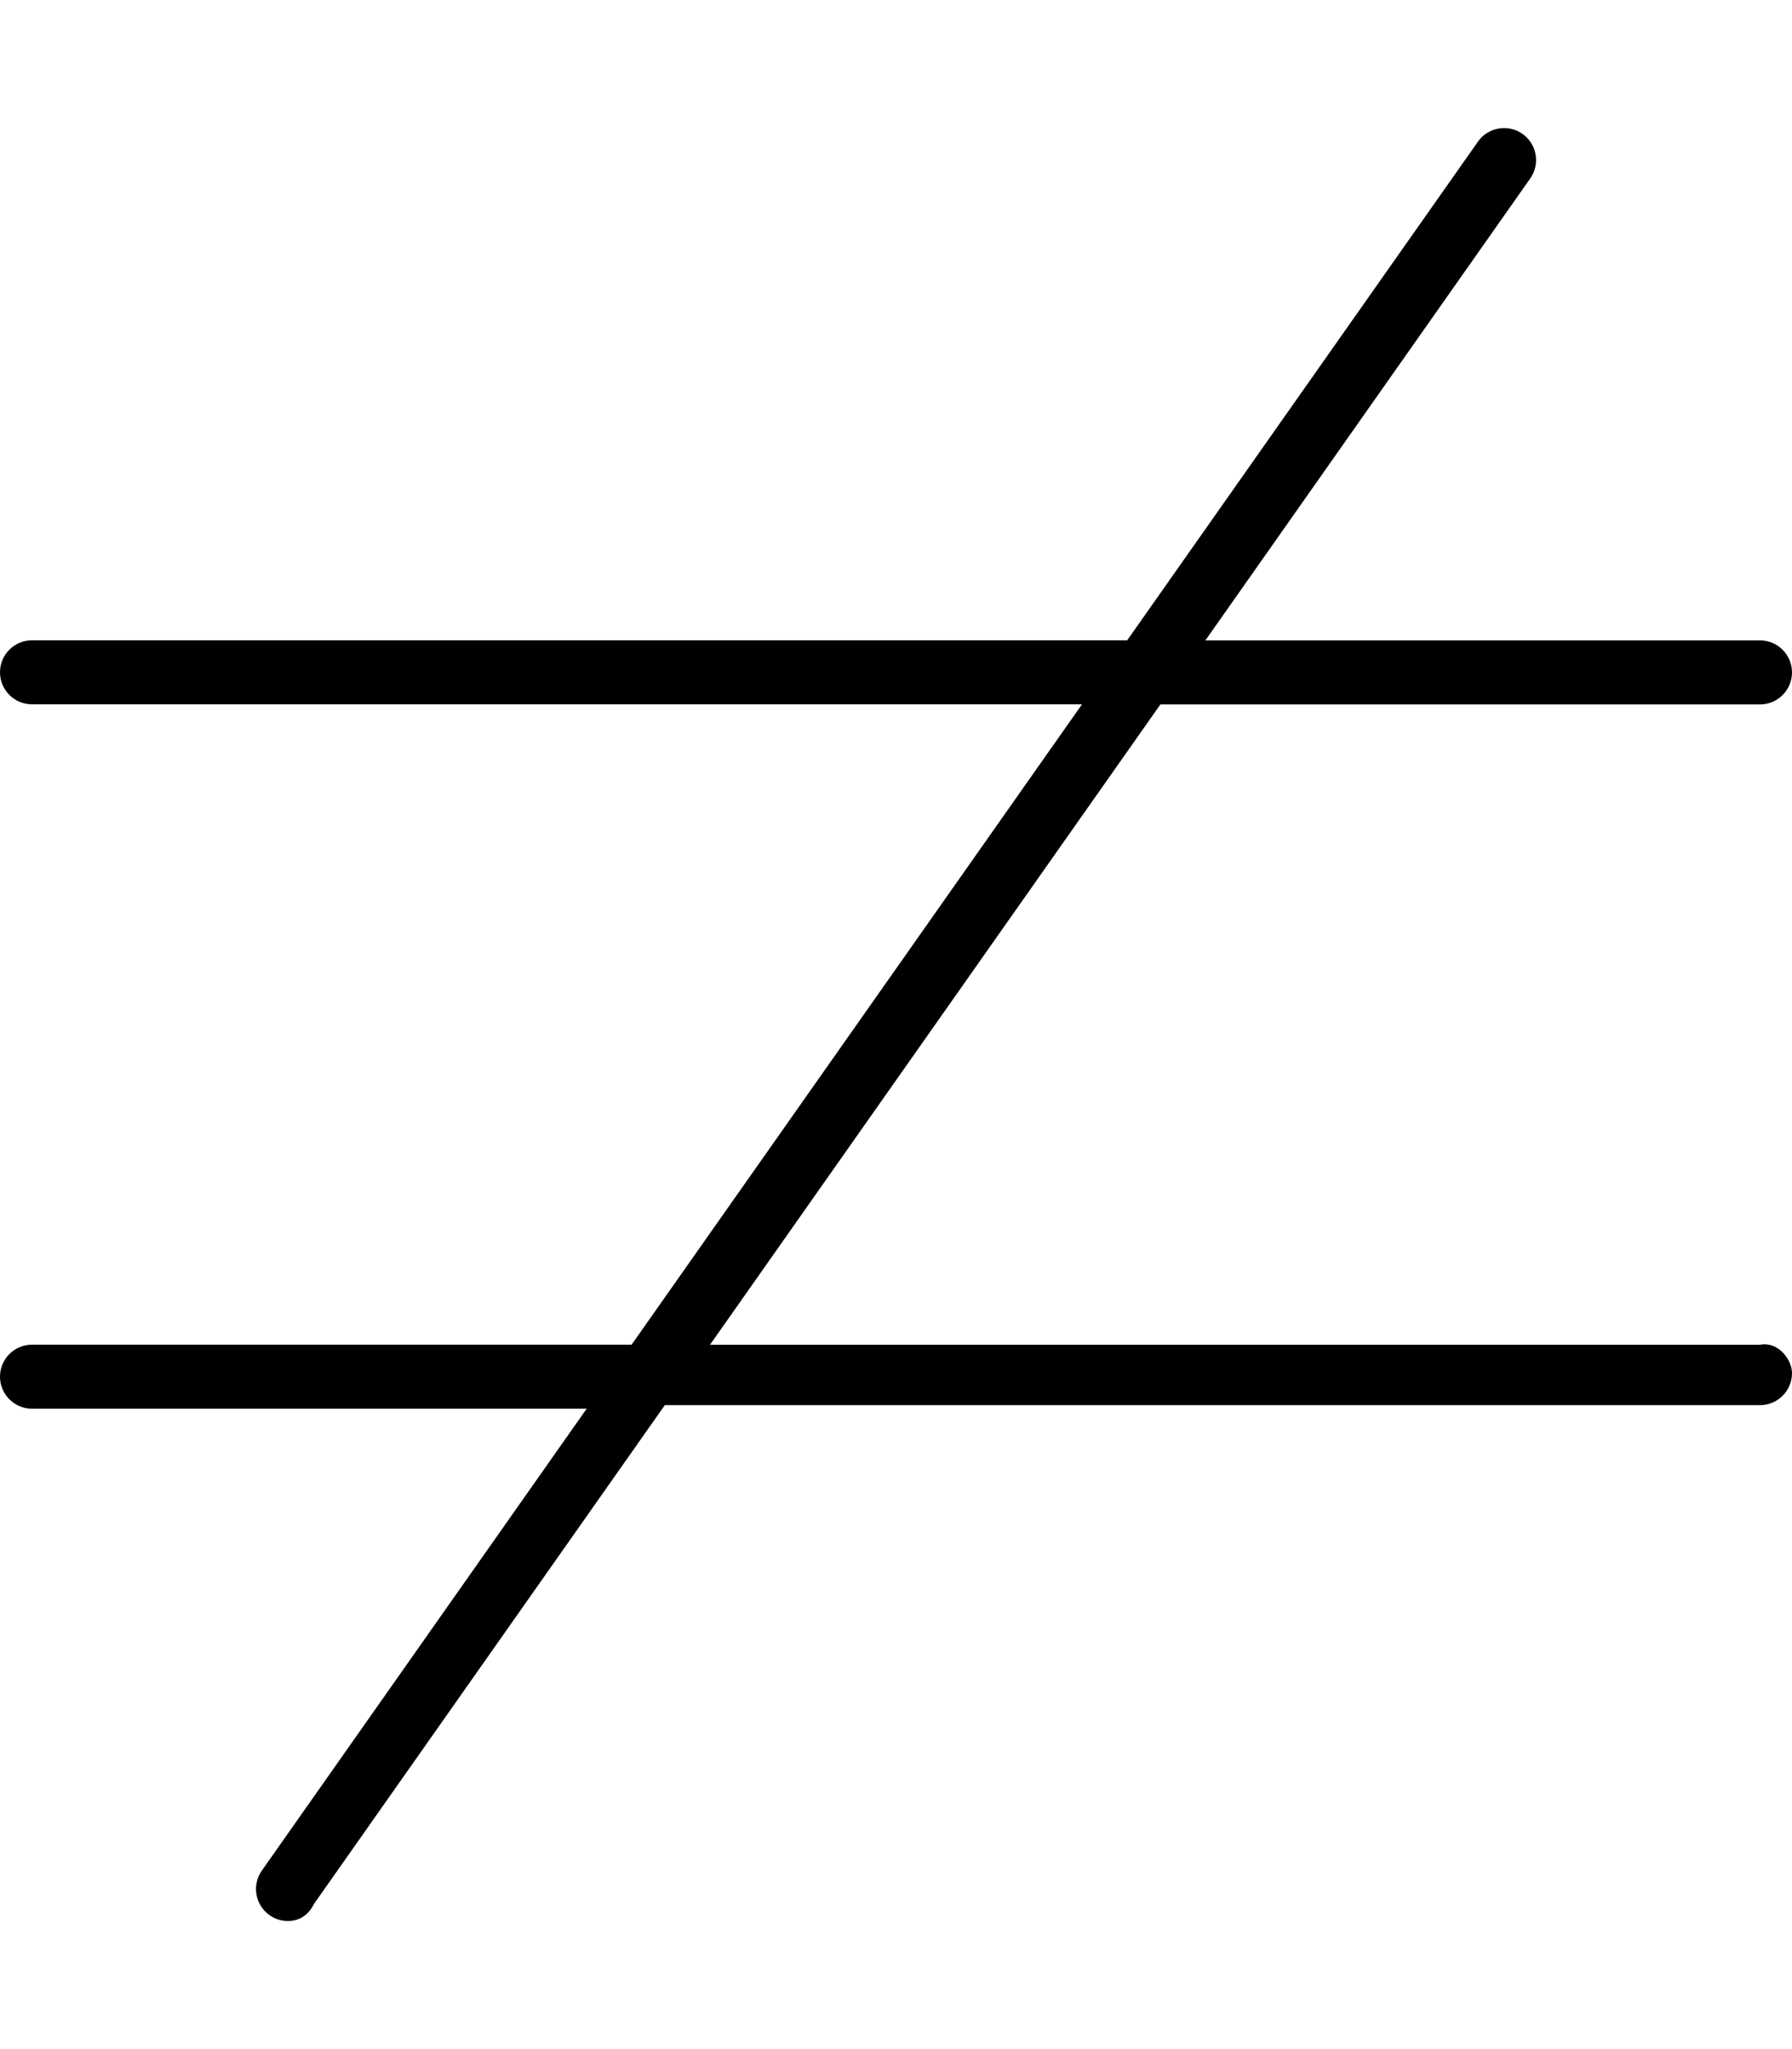 <svg xmlns="http://www.w3.org/2000/svg" viewBox="0 0 448 512"><!--! Font Awesome Pro 6.0.0-beta3 by @fontawesome - https://fontawesome.com License - https://fontawesome.com/license (Commercial License) Copyright 2021 Fonticons, Inc. --><path d="M448 343.1c0 4.422-3.594 8-8 8H166.2l-87.69 124.6C77 478.8 74.5 480 72 480c-1.594 0-3.219-.469-4.594-1.453c-3.625-2.547-4.5-7.531-1.938-11.16l81.2-115.4H8c-4.406 0-8-3.578-8-8c0-4.422 3.594-8 8-8h149.9l112.6-160H8c-4.406 0-8-3.578-8-8s3.594-8 8-8h273.8l87.69-124.6c2.5-3.609 7.594-4.453 11.12-1.938c3.625 2.547 4.5 7.531 1.938 11.16l-81.2 115.4H440c4.406 0 8 3.578 8 8s-3.594 8-8 8h-149.9l-112.6 160H440C444.4 335.1 448 339.6 448 343.1z"/></svg>